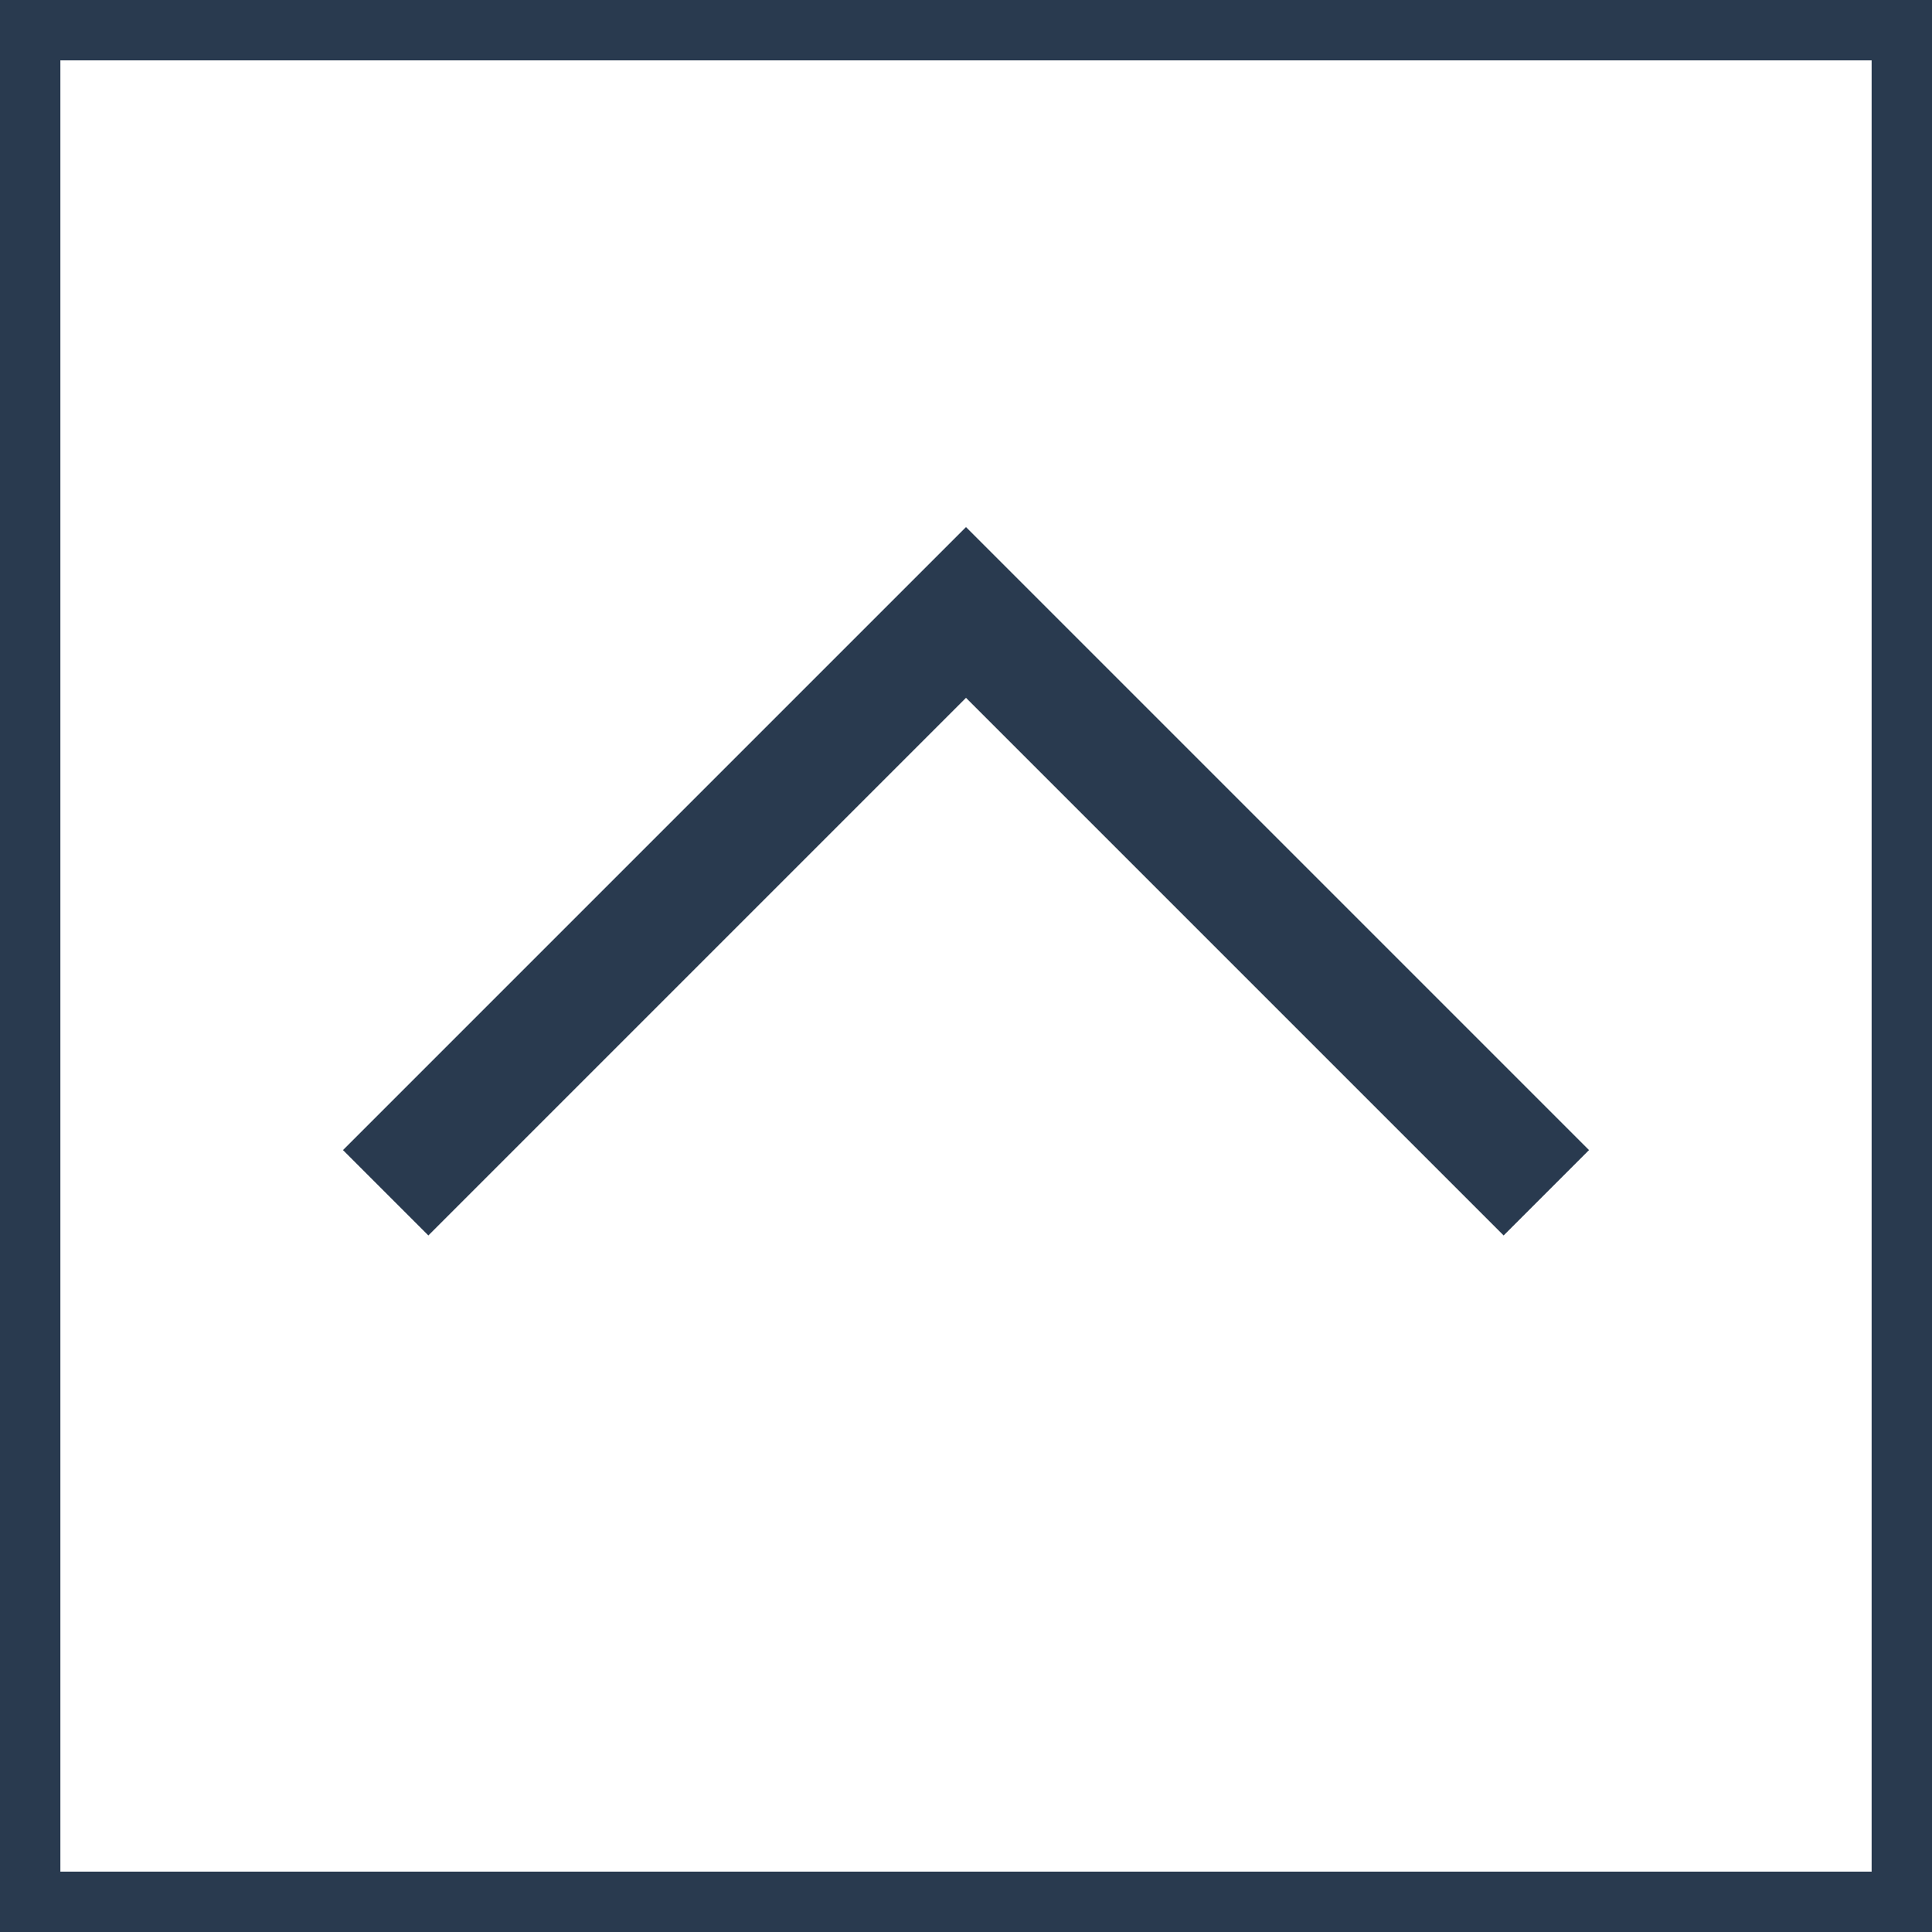 <?xml version="1.0" encoding="utf-8"?>
<!-- Generator: Adobe Illustrator 16.0.0, SVG Export Plug-In . SVG Version: 6.00 Build 0)  -->
<!DOCTYPE svg PUBLIC "-//W3C//DTD SVG 1.1//EN" "http://www.w3.org/Graphics/SVG/1.1/DTD/svg11.dtd">
<svg version="1.1" id="backtoup" xmlns="http://www.w3.org/2000/svg" xmlns:xlink="http://www.w3.org/1999/xlink" x="0px" y="0px"
	 width="32px" height="32px" viewBox="0 0 32 32" enable-background="new 0 0 32 32" xml:space="preserve">
<rect x="0" fill="none" stroke="#293A4F" stroke-width="2" stroke-miterlimit="10" width="32" height="32"/>
<polyline fill="none" stroke="#293A4F" stroke-width="2" stroke-miterlimit="10" points="6.388,19.756 16,10.144 25.612,19.756 "/>
</svg>
